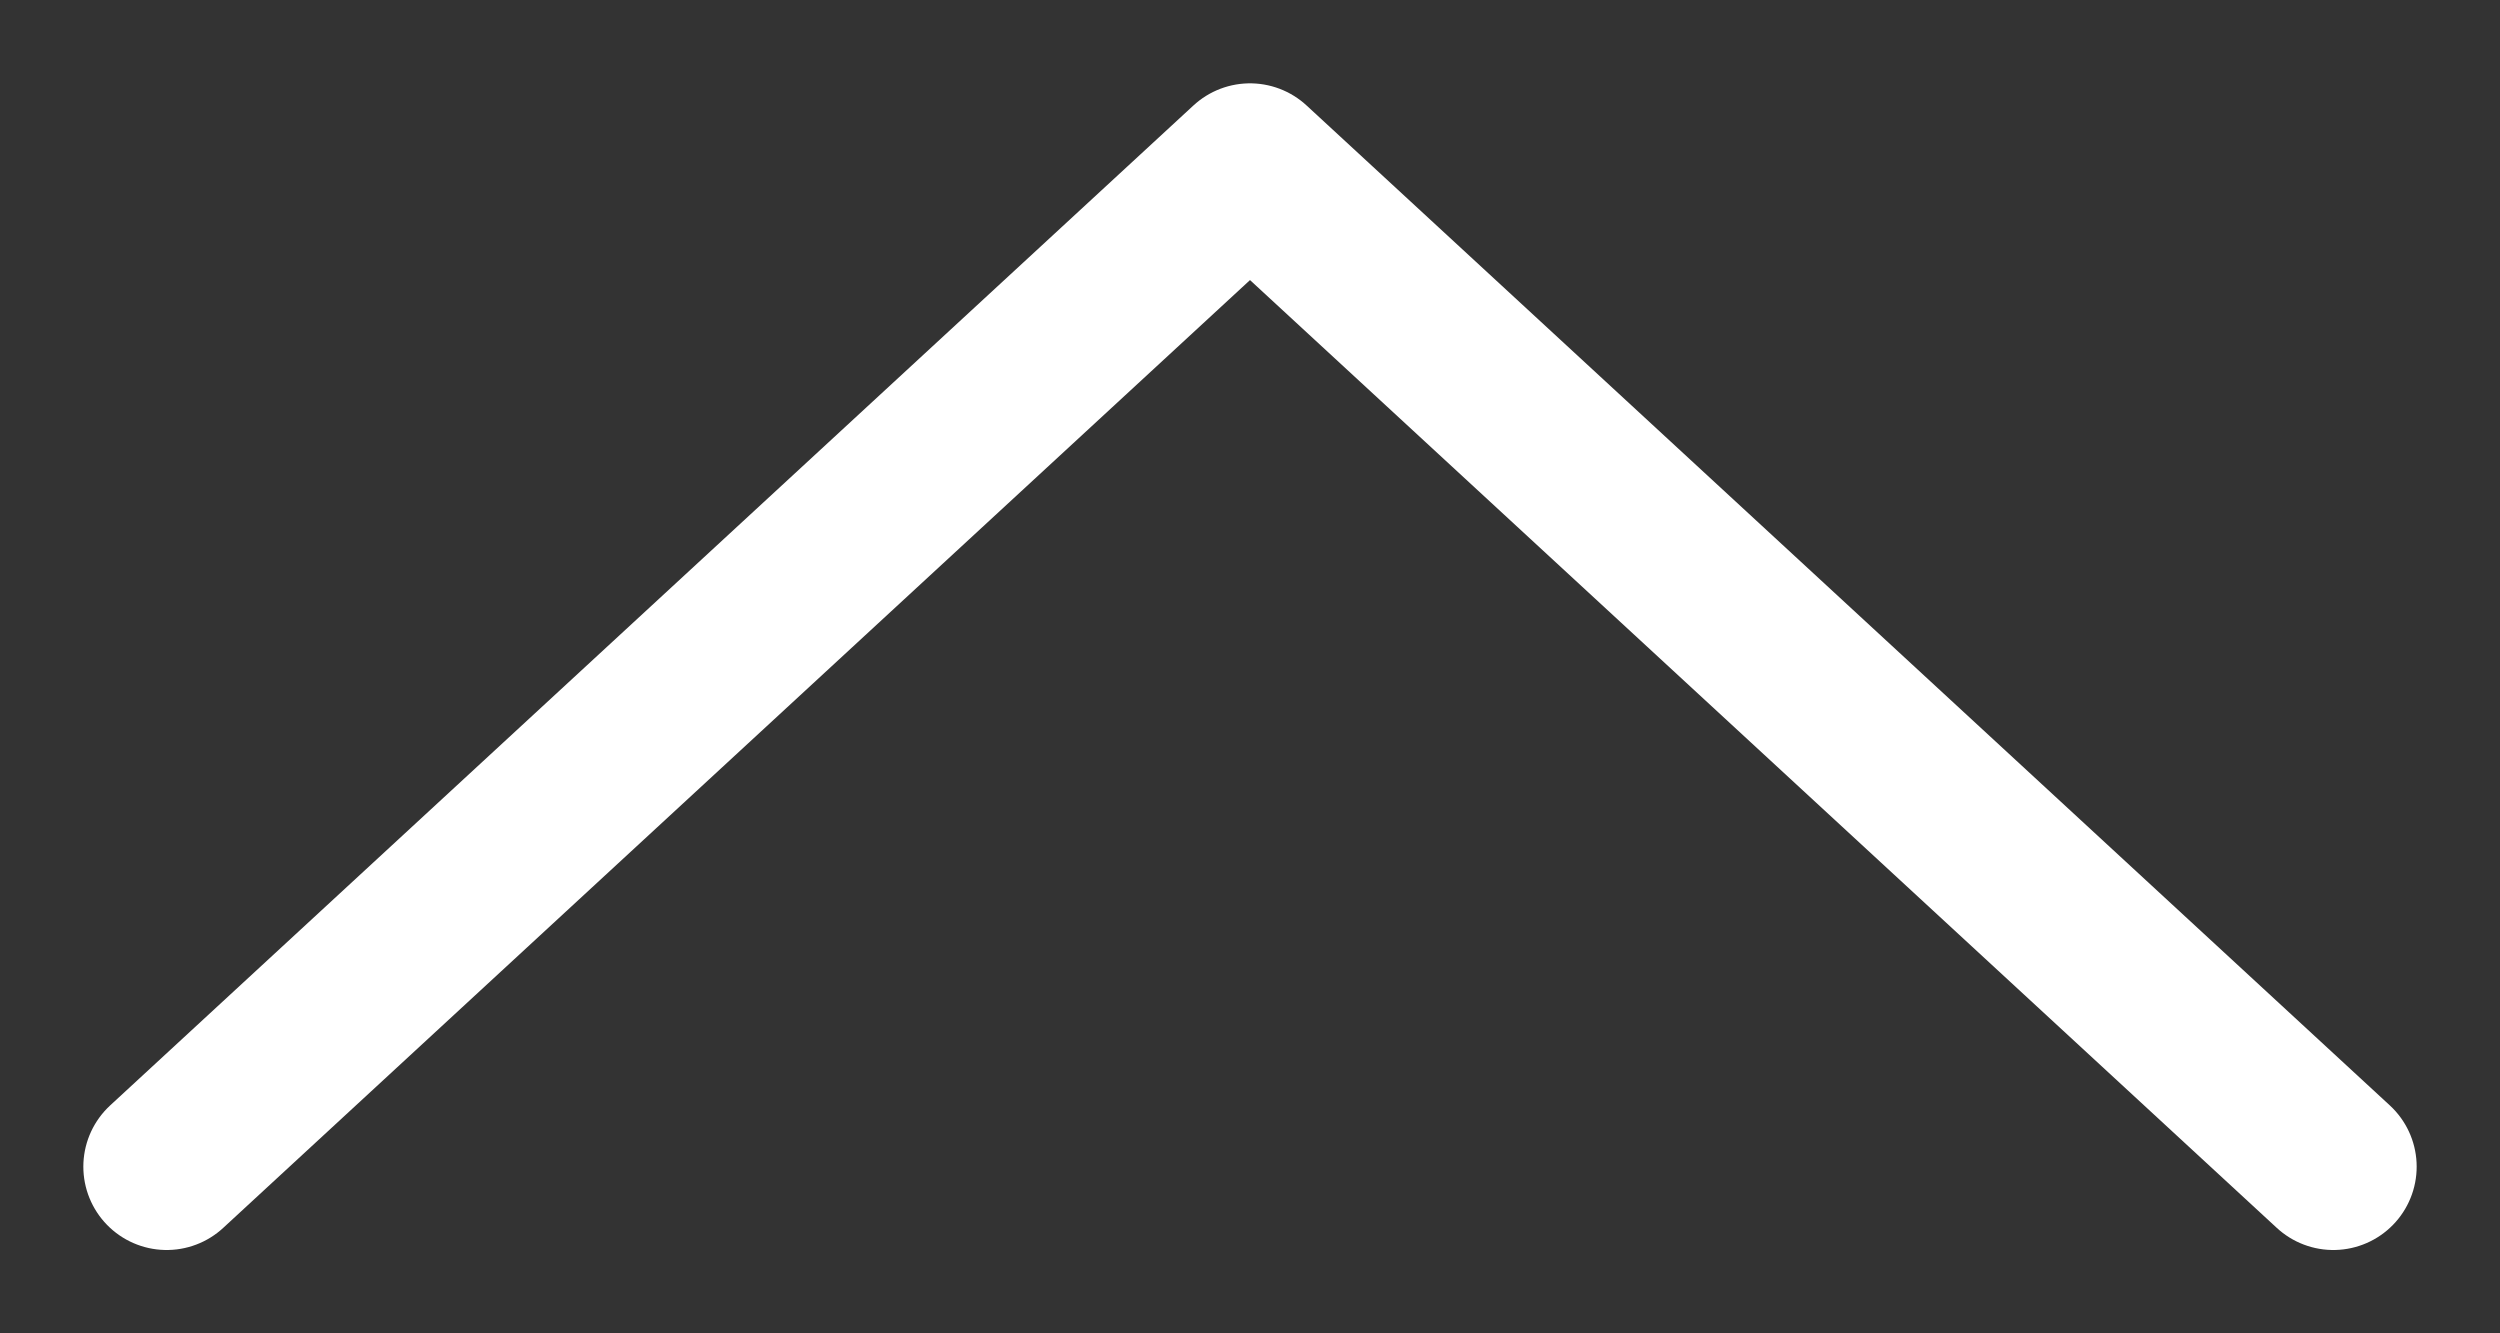 <svg width="15" height="8" viewBox="0 0 15 8" fill="none" xmlns="http://www.w3.org/2000/svg">
<rect x="0" y="0" width="15" height="8" fill="#333333" stroke="none"/>
<path d="M14 7L7.5 1L1 7" stroke="white" stroke-linecap="round" stroke-linejoin="round"/>
</svg>
